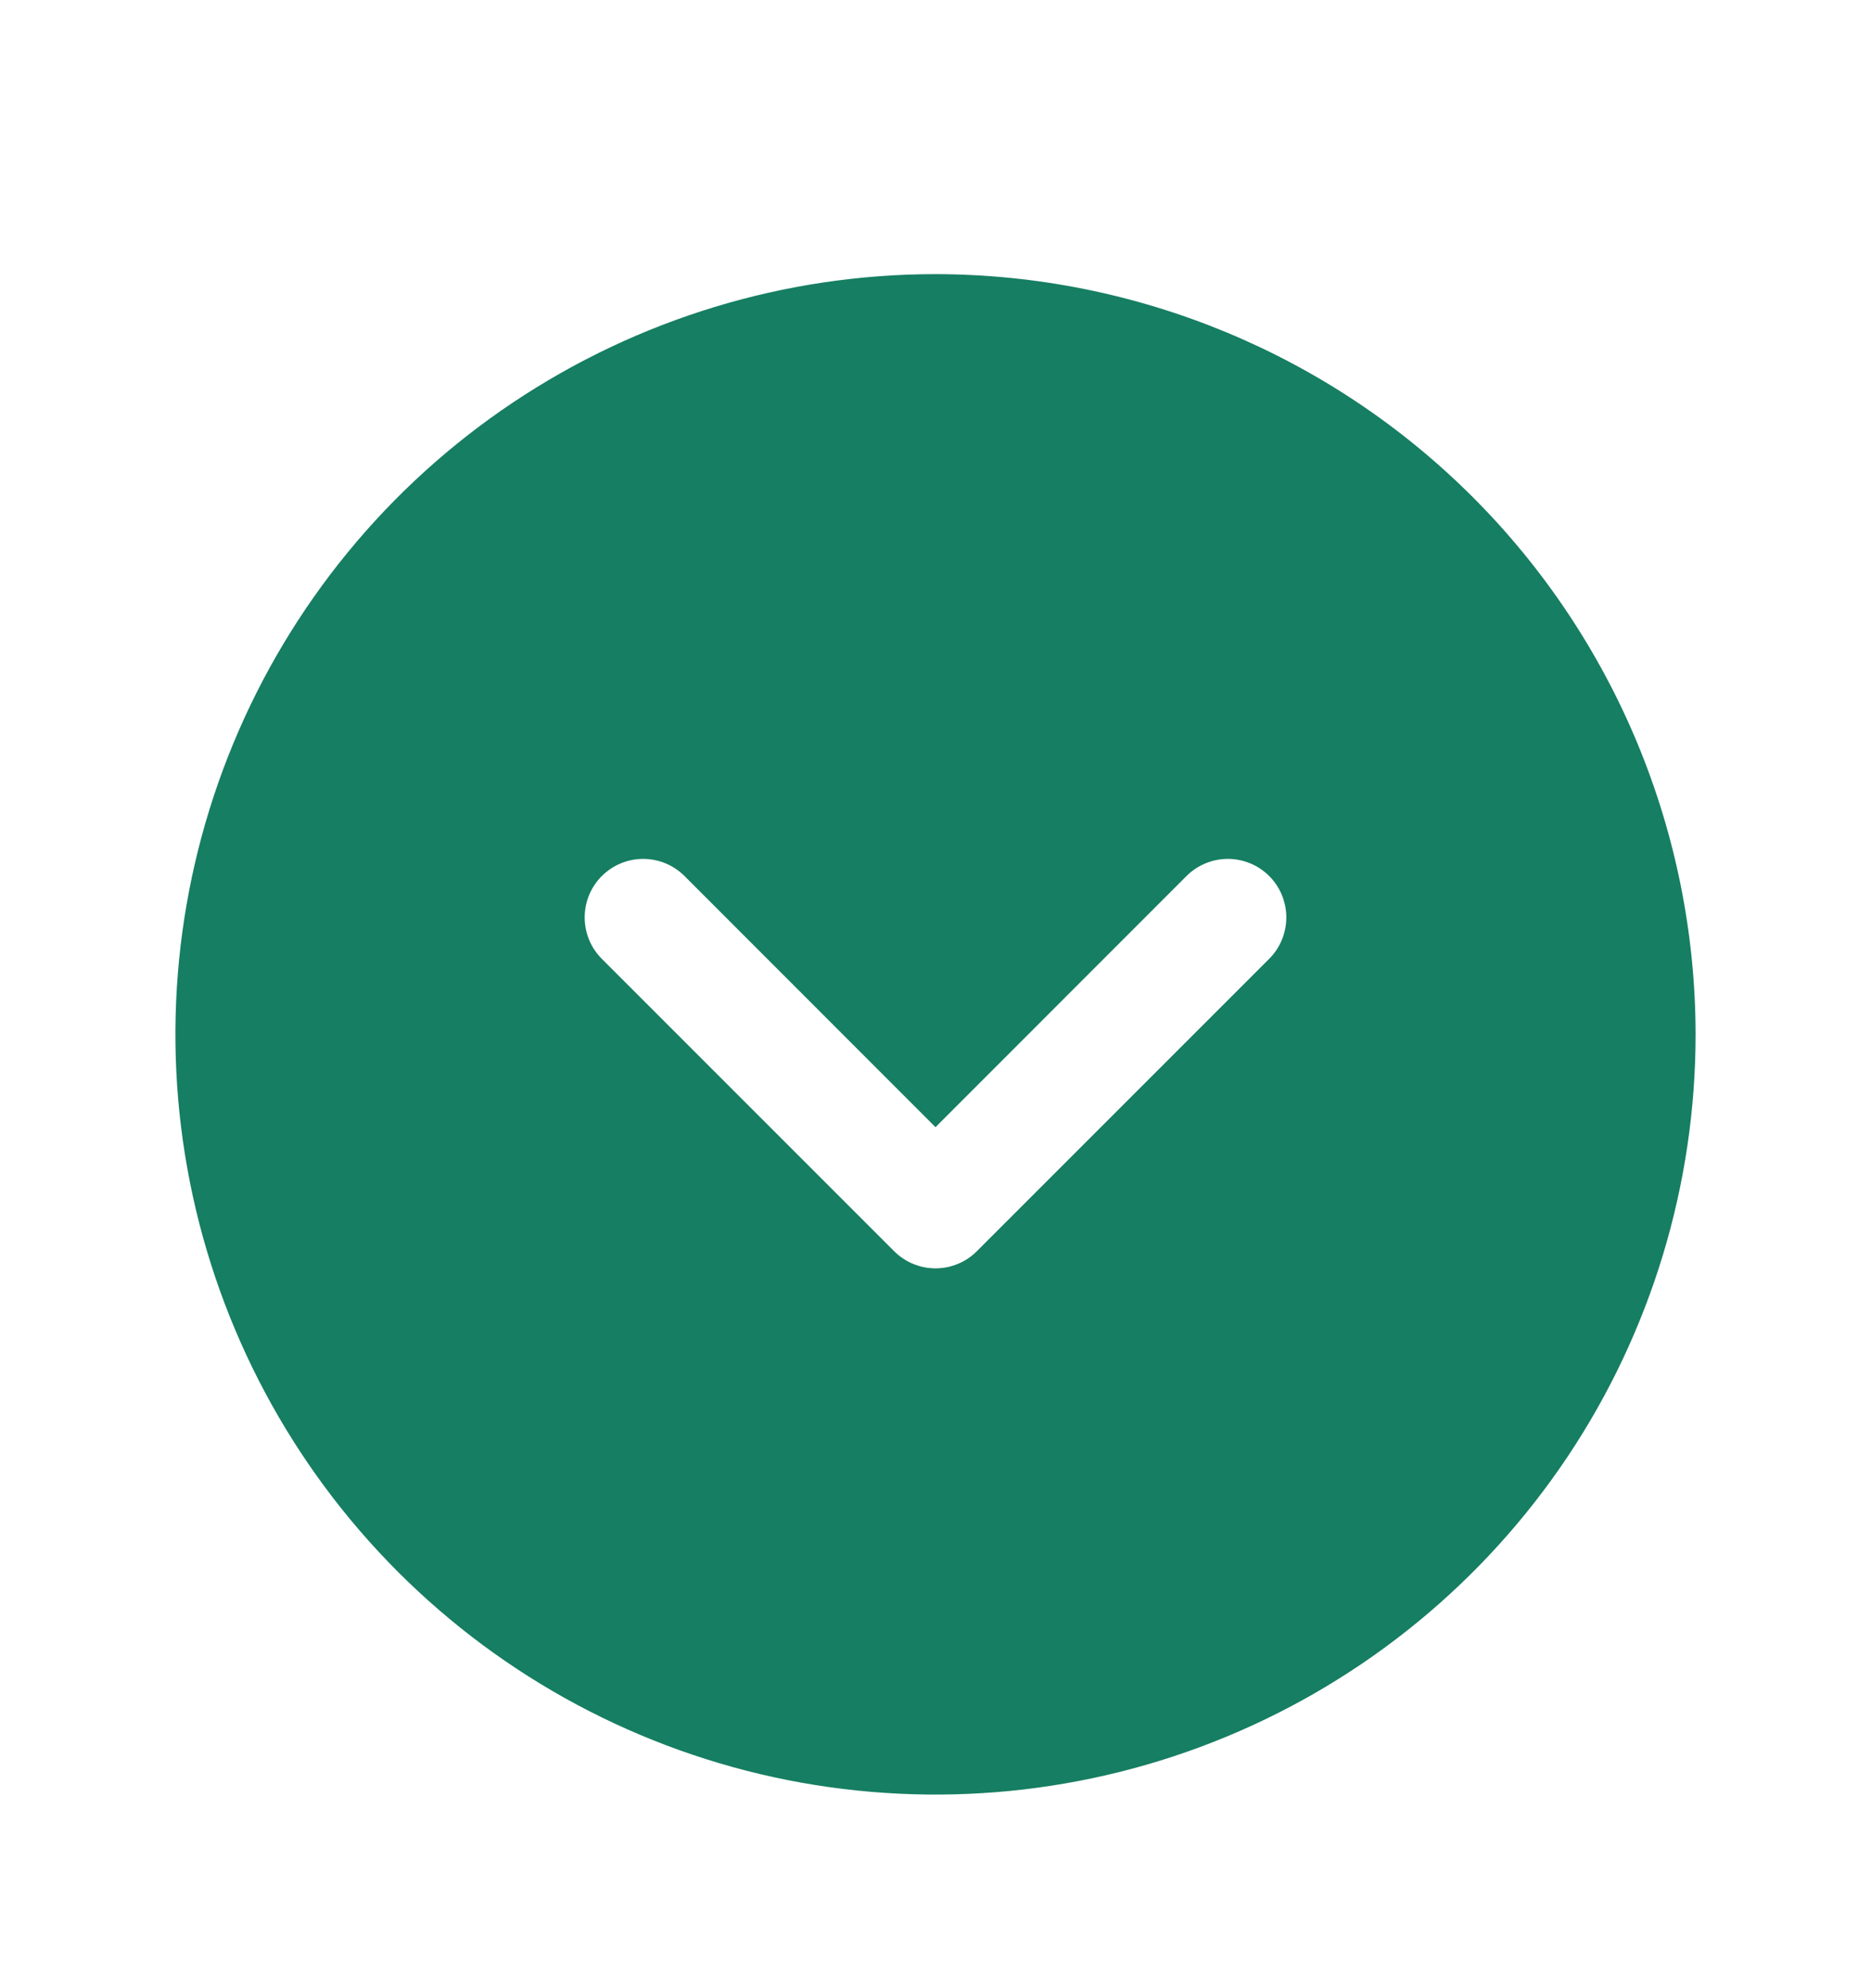 <svg width="16" height="17" viewBox="0 0 16 17" fill="none" xmlns="http://www.w3.org/2000/svg">
<g clip-path="url(#clip0_8_154)">
<path d="M8 2.344C6.714 2.344 5.458 2.726 4.389 3.44C3.32 4.154 2.487 5.169 1.995 6.357C1.503 7.545 1.374 8.852 1.625 10.113C1.876 11.373 2.495 12.532 3.404 13.441C4.313 14.35 5.471 14.969 6.732 15.22C7.993 15.47 9.3 15.342 10.487 14.85C11.675 14.358 12.69 13.525 13.405 12.456C14.119 11.387 14.5 10.13 14.5 8.844C14.498 7.121 13.813 5.469 12.594 4.25C11.376 3.032 9.723 2.346 8 2.344ZM10.854 8.198L8.354 10.698C8.307 10.745 8.252 10.782 8.191 10.807C8.131 10.832 8.066 10.845 8 10.845C7.934 10.845 7.869 10.832 7.809 10.807C7.748 10.782 7.693 10.745 7.646 10.698L5.146 8.198C5.052 8.104 5 7.977 5 7.844C5 7.712 5.052 7.585 5.146 7.491C5.24 7.397 5.367 7.344 5.5 7.344C5.633 7.344 5.76 7.397 5.854 7.491L8 9.638L10.146 7.491C10.193 7.444 10.248 7.407 10.309 7.382C10.369 7.357 10.434 7.344 10.5 7.344C10.566 7.344 10.631 7.357 10.691 7.382C10.752 7.407 10.807 7.444 10.854 7.491C10.9 7.537 10.937 7.592 10.962 7.653C10.987 7.714 11 7.779 11 7.844C11 7.91 10.987 7.975 10.962 8.036C10.937 8.097 10.9 8.152 10.854 8.198Z" fill="#167E62"/>
</g>
<defs>
<clipPath id="clip0_8_154">
<rect width="16" height="16" fill="white" transform="translate(0 0.844)"/>
</clipPath>
</defs>
</svg>

